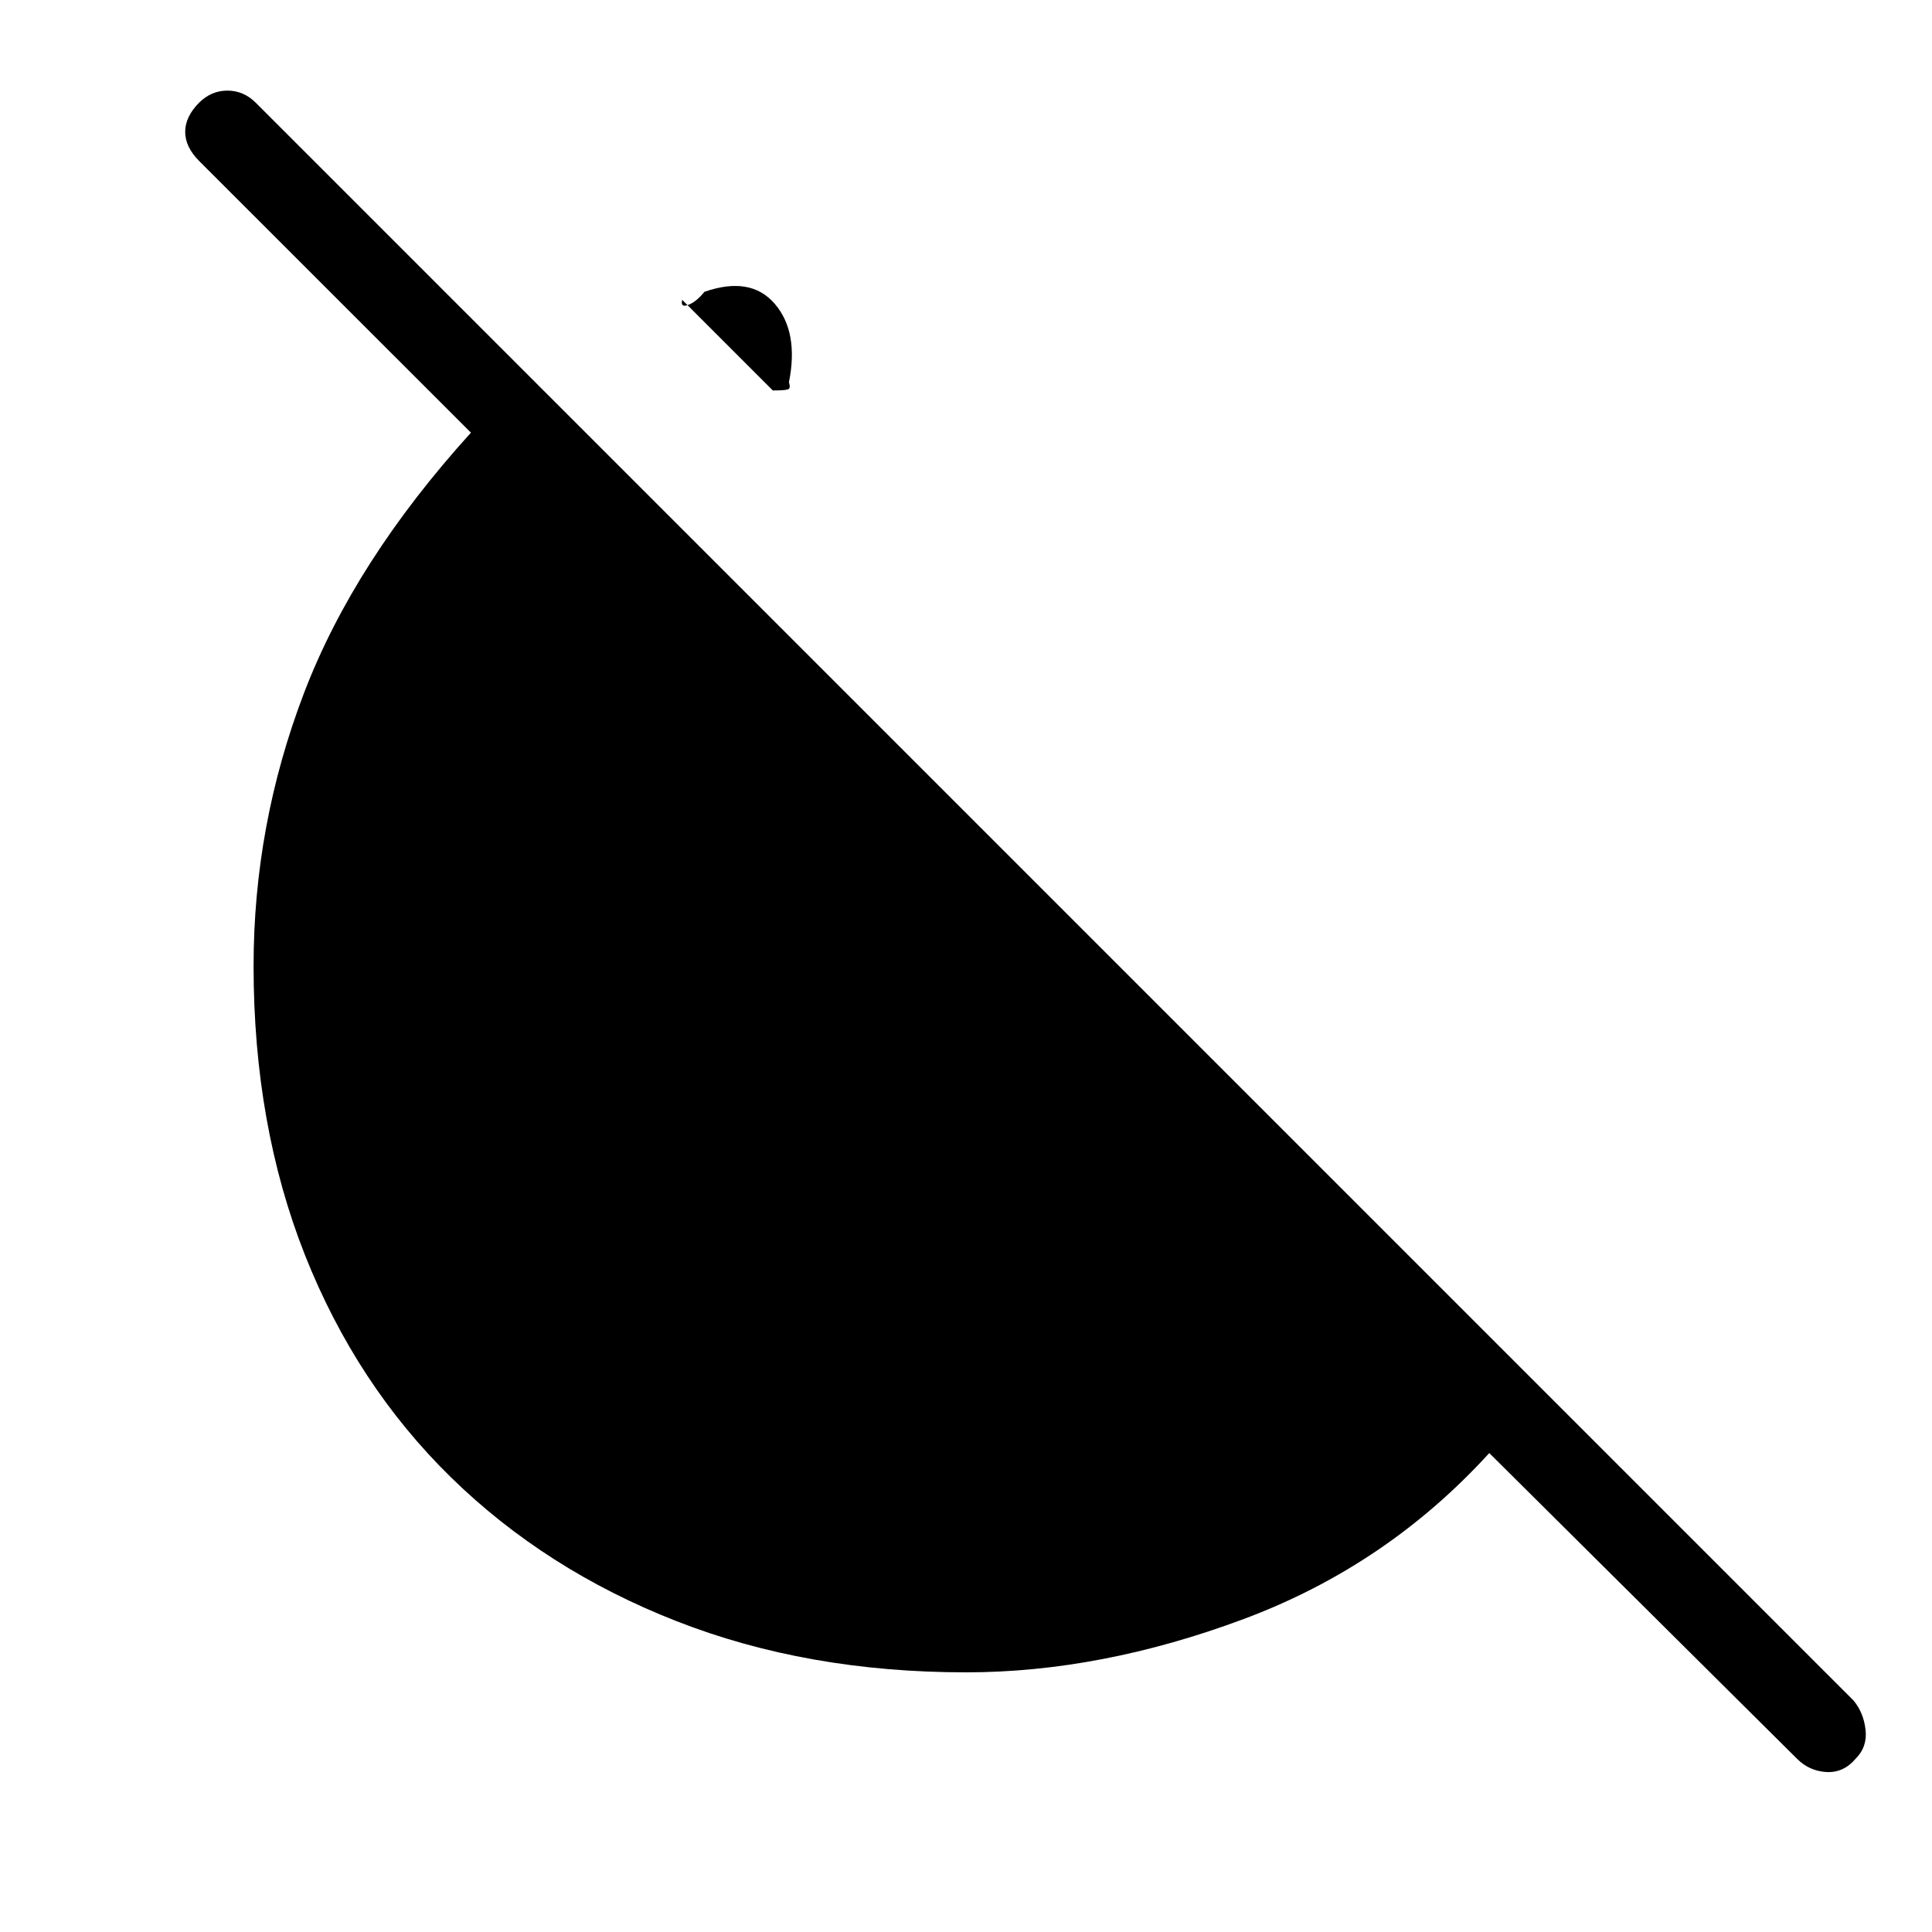 <svg xmlns="http://www.w3.org/2000/svg" height="20" width="20"><path d="m8 4.042-.938-.938q-.02.084.063.052.083-.031.167-.135.479-.167.729.125.25.292.146.812.021.063-.011.073-.031.011-.156.011Zm10.604 14.166-3.187-3.166q-1.063 1.166-2.542 1.718-1.479.552-2.875.552-1.646 0-3-.531t-2.333-1.489q-.979-.959-1.511-2.302-.531-1.344-.531-2.99 0-1.458.521-2.823t1.729-2.698L2.062 1.667q-.145-.146-.145-.302 0-.157.145-.303.126-.124.292-.124.167 0 .292.124l16.542 16.542q.104.125.124.302.021.177-.104.302-.125.146-.302.136-.177-.011-.302-.136Z"/></svg>